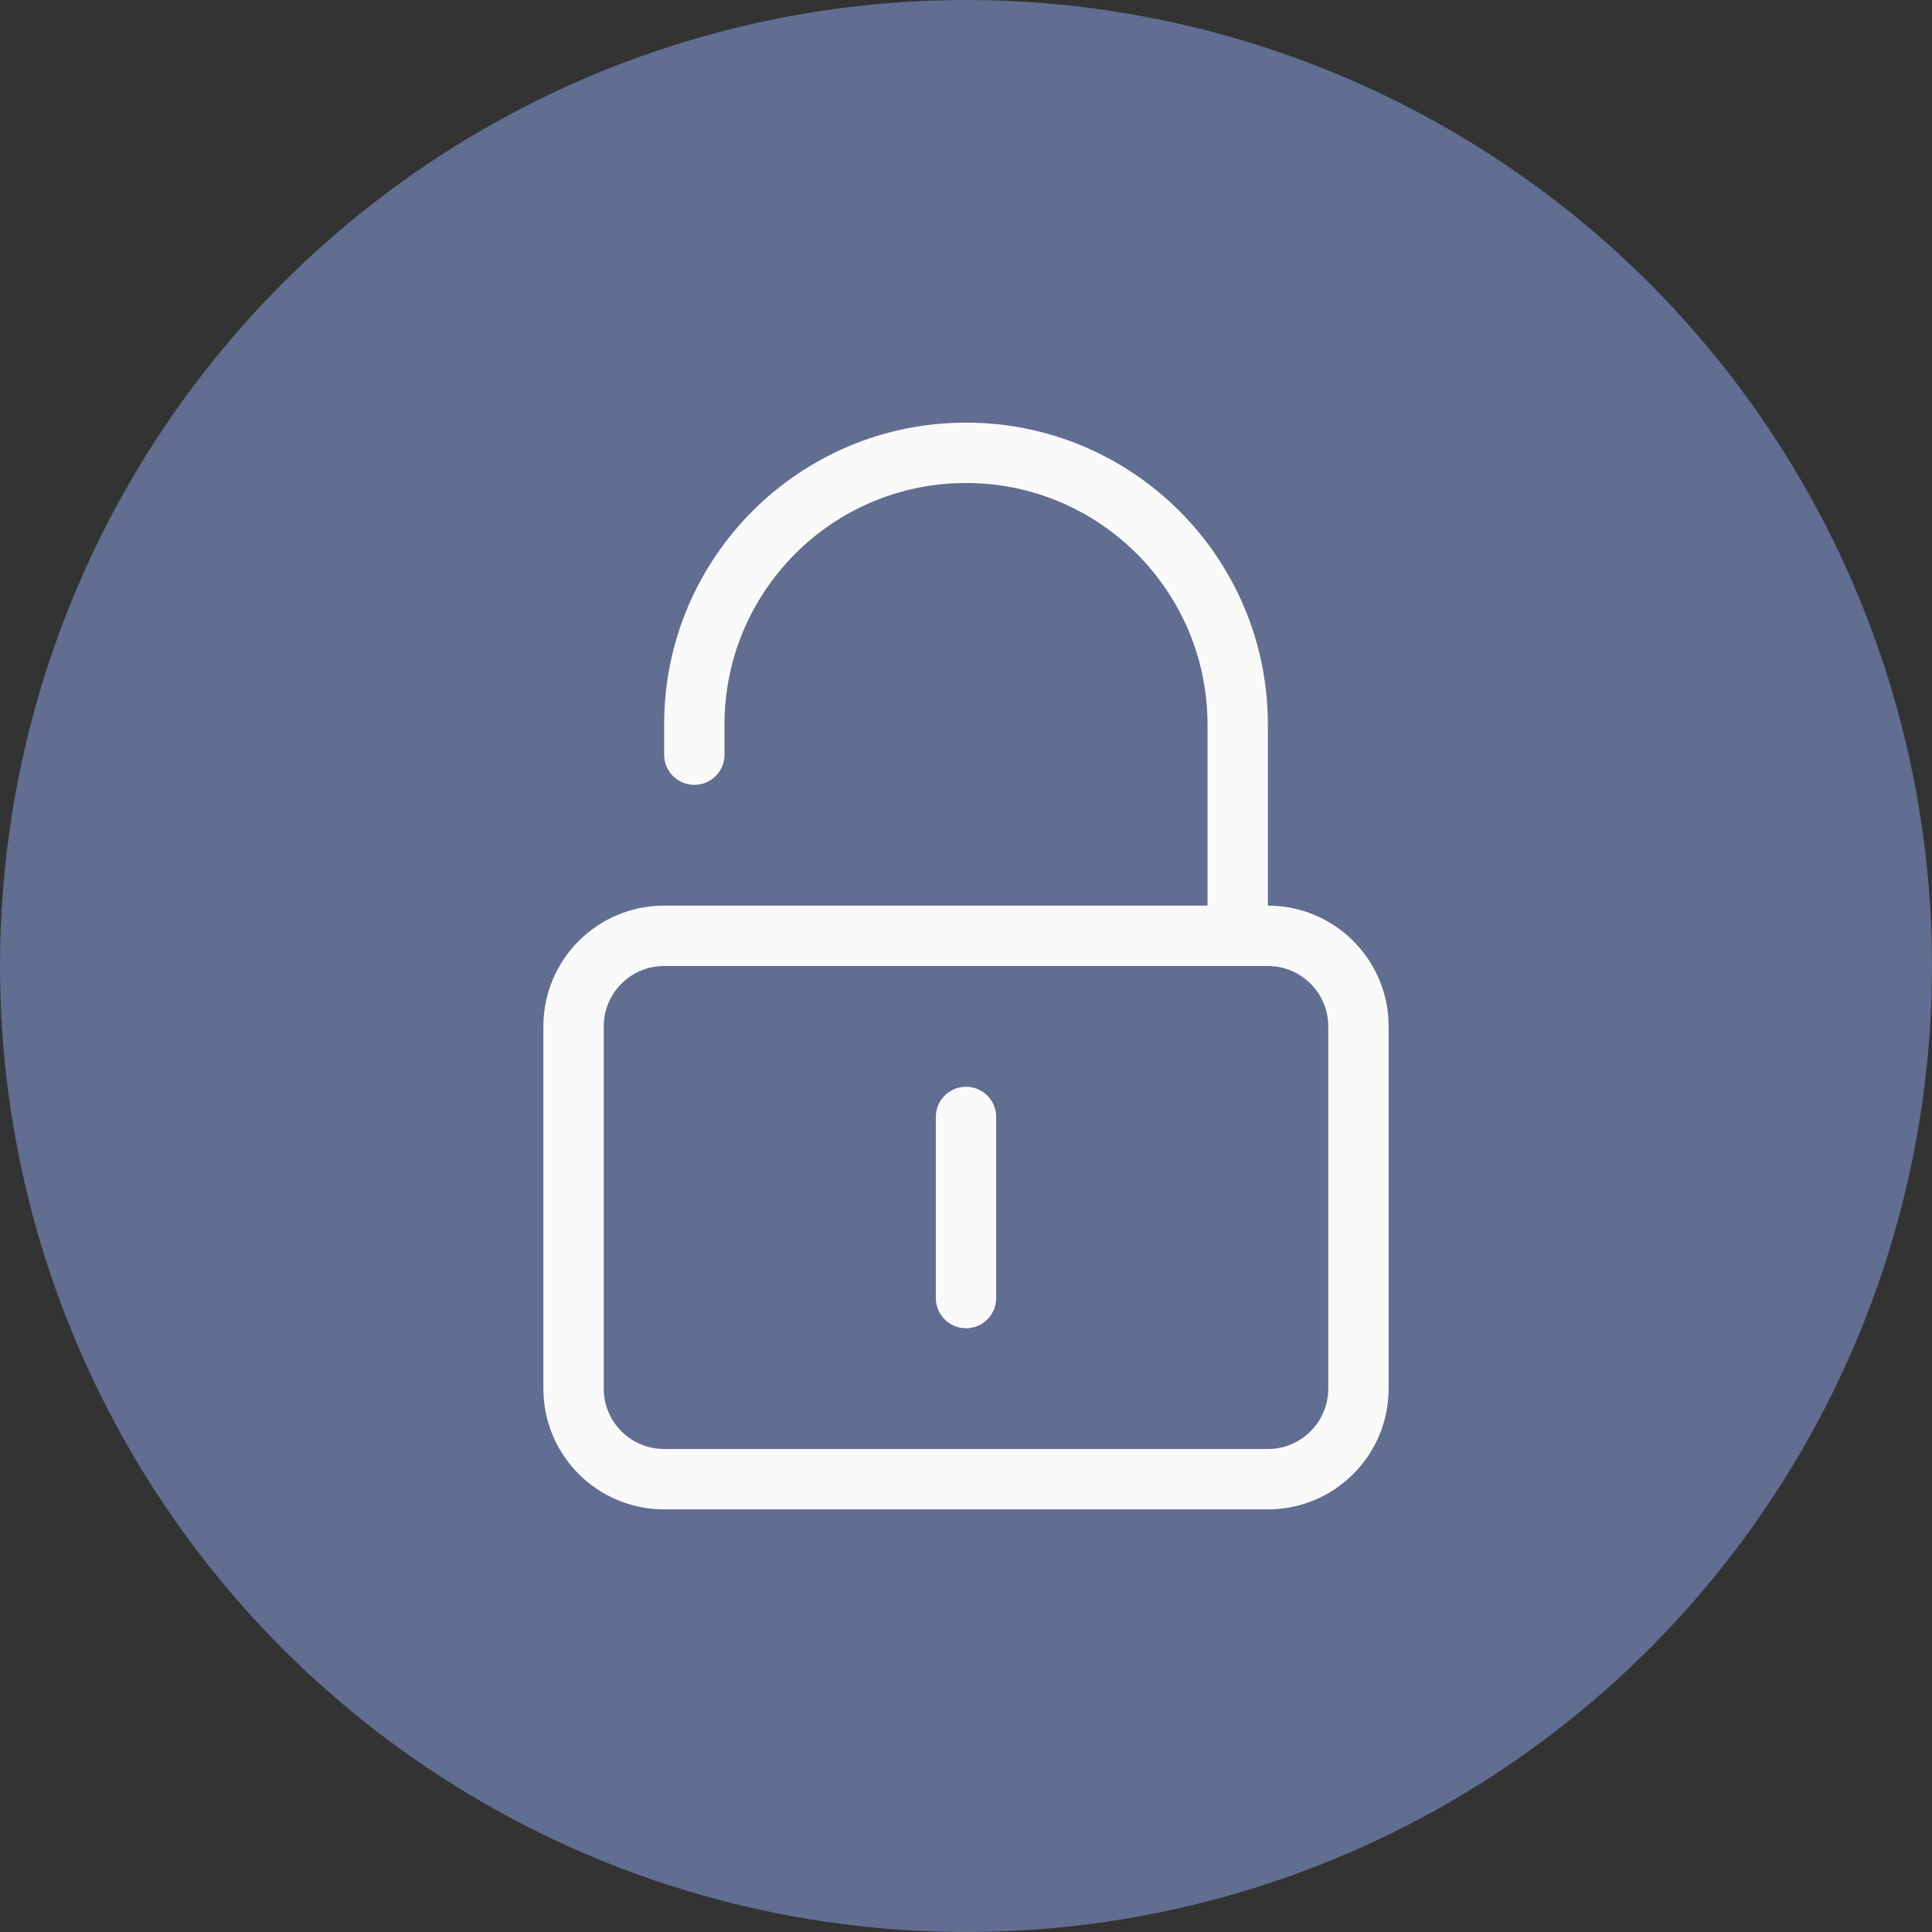 <svg width="32" height="32" viewBox="0 0 32 32" fill="none" xmlns="http://www.w3.org/2000/svg">
<rect x="0" y="0" width="32" height="32" fill="#333333" stroke="none"/>
<circle cx="16" cy="16" r="16" fill="#616D91"/>
<path fill-rule="evenodd" clip-rule="evenodd" d="M11 16H21C21.552 16 22 16.448 22 17V23C22 23.552 21.552 24 21 24H11C10.448 24 10 23.552 10 23V17C10 16.448 10.448 16 11 16ZM9 17C9 15.895 9.895 15 11 15H21C22.105 15 23 15.895 23 17V23C23 24.105 22.105 25 21 25H11C9.895 25 9 24.105 9 23V17ZM16 18C15.724 18 15.5 18.224 15.5 18.5V21.5C15.5 21.776 15.724 22 16 22C16.276 22 16.5 21.776 16.5 21.5V18.5C16.5 18.224 16.276 18 16 18Z" fill="#FAFAFA"/>
<path d="M20 12V16H21V12C21 9.239 18.761 7 16 7C13.239 7 11 9.239 11 12V12.5C11 12.776 11.224 13 11.5 13C11.776 13 12 12.776 12 12.5L12 12C12 9.791 13.791 8 16 8C18.209 8 20 9.791 20 12Z" fill="#FAFAFA"/>
</svg>
